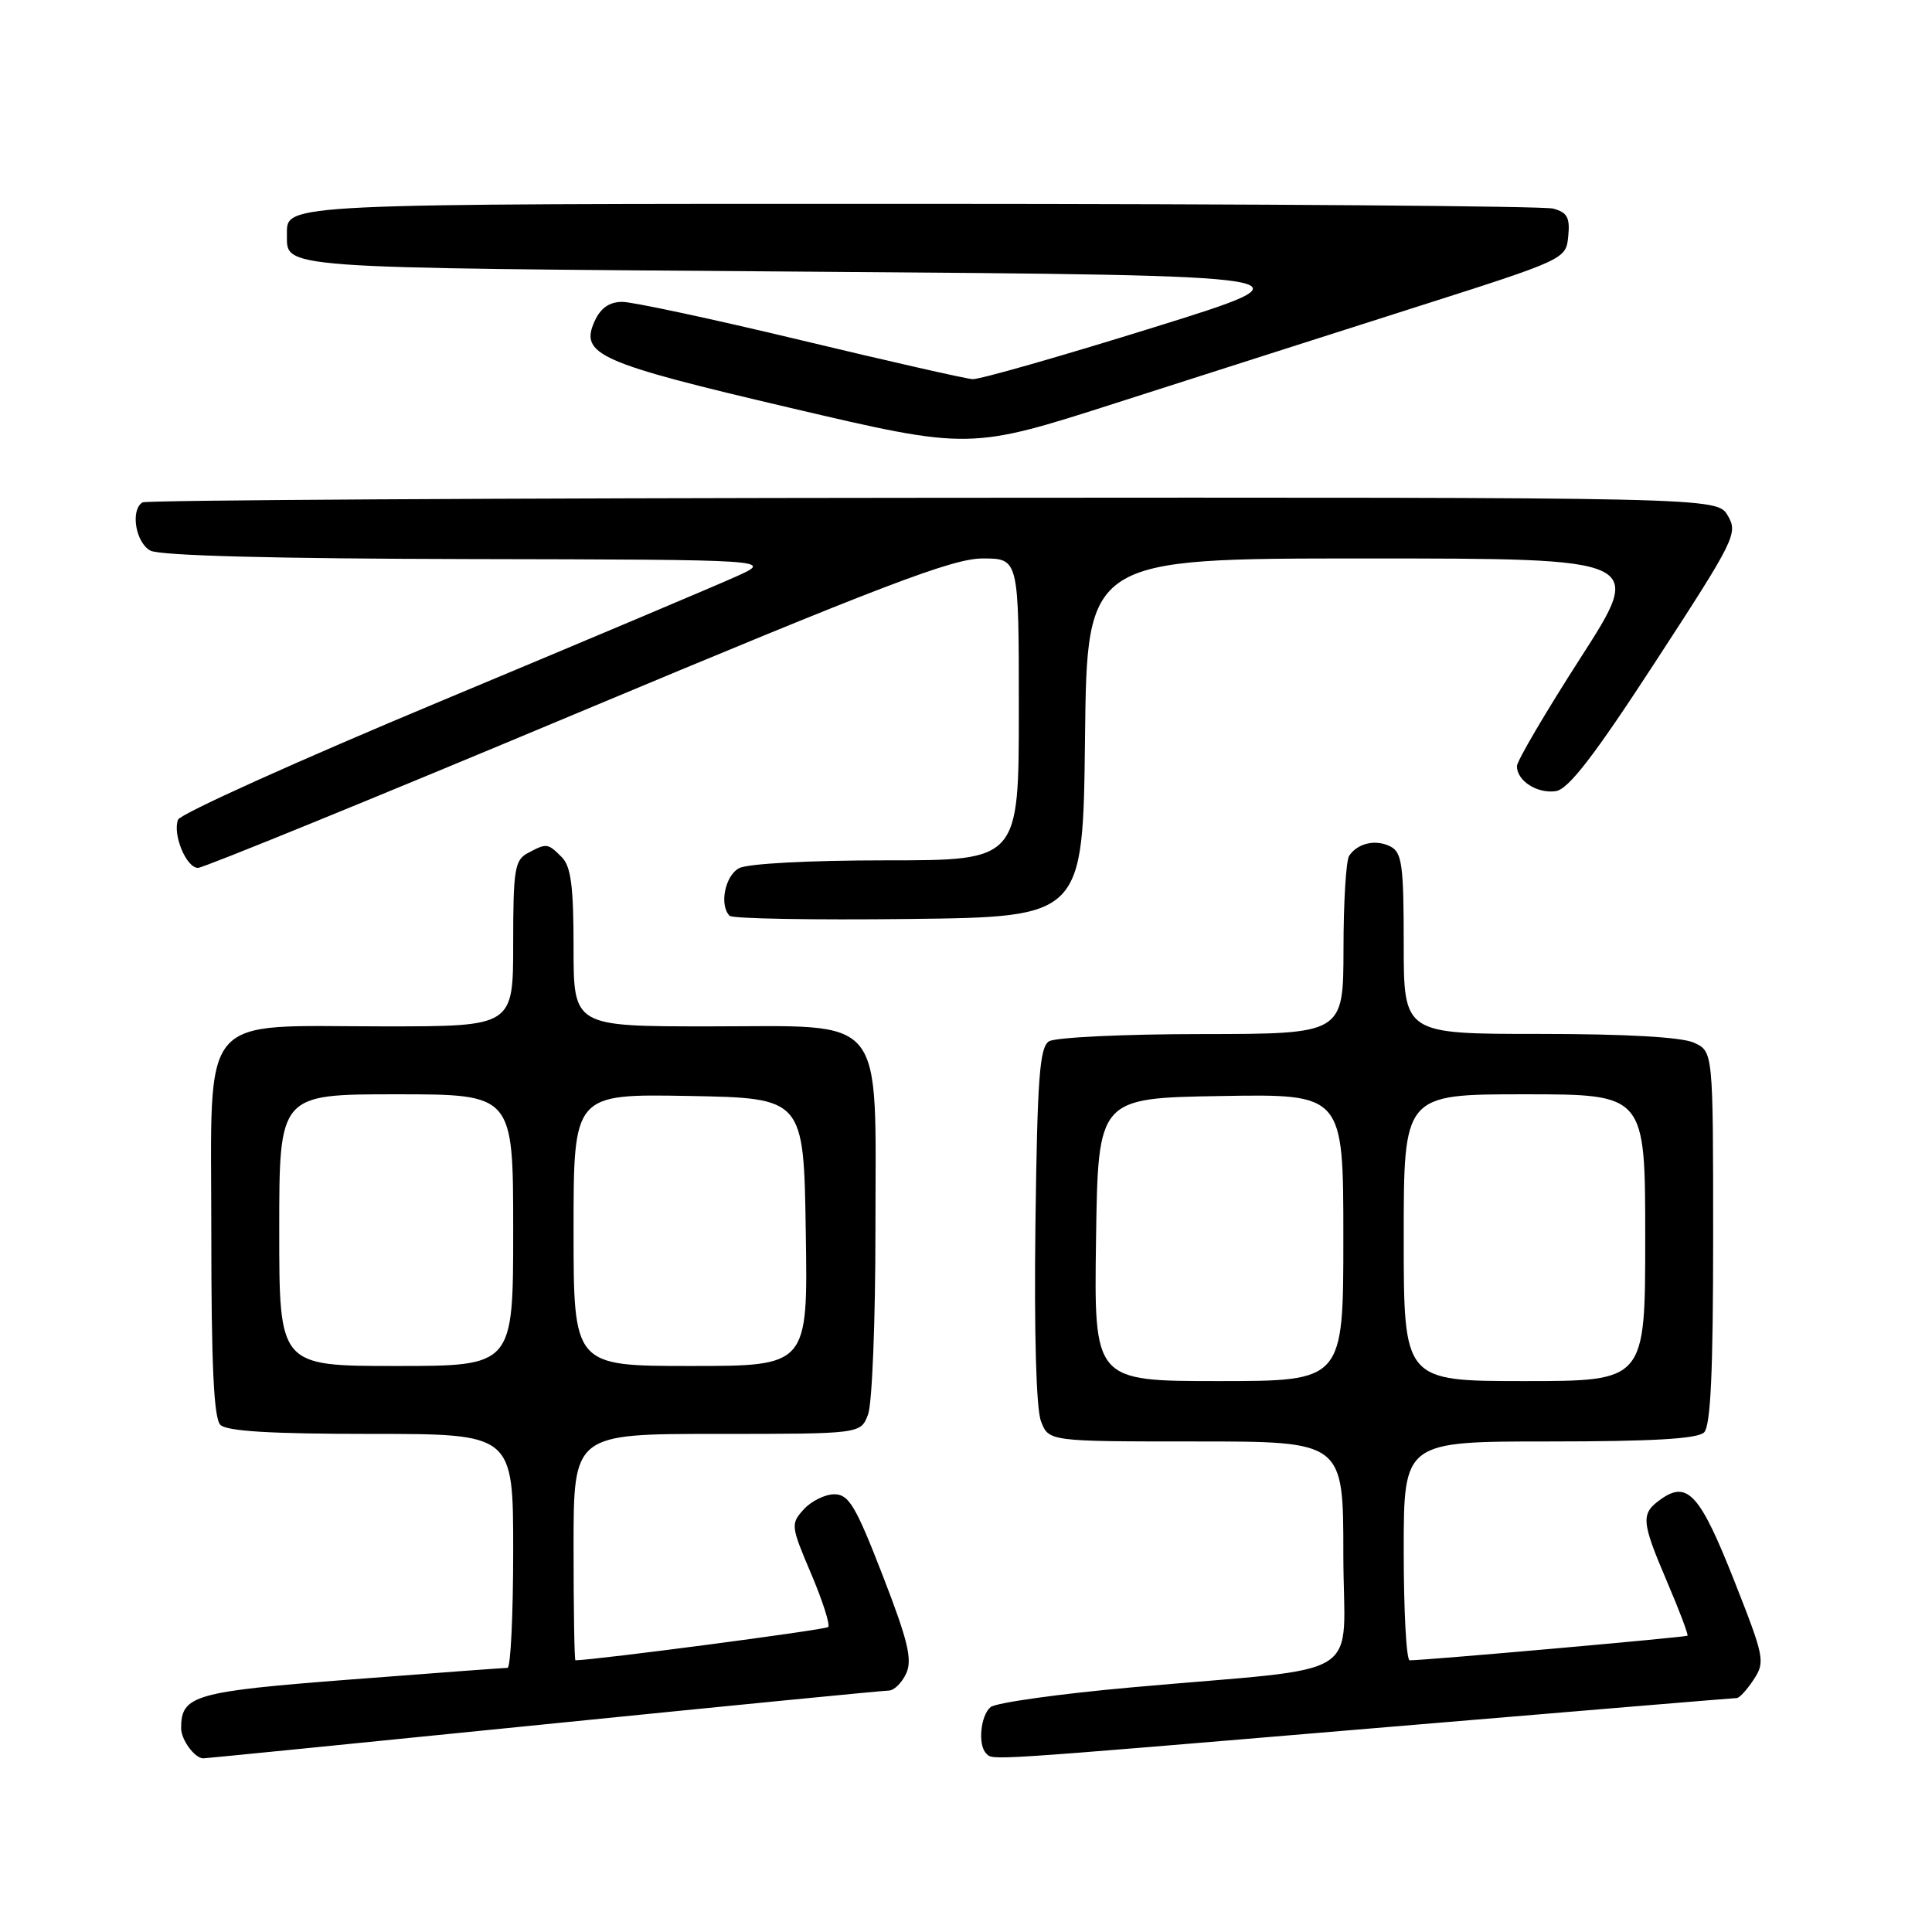 <?xml version="1.0" encoding="UTF-8" standalone="no"?>
<!DOCTYPE svg PUBLIC "-//W3C//DTD SVG 1.1//EN" "http://www.w3.org/Graphics/SVG/1.1/DTD/svg11.dtd" >
<svg xmlns="http://www.w3.org/2000/svg" xmlns:xlink="http://www.w3.org/1999/xlink" version="1.1" viewBox="0 0 256 256">
 <g >
 <path fill="currentColor"
d=" M 72.00 228.50 C 96.48 226.03 117.07 224.01 117.77 224.01 C 118.47 224.00 119.51 222.98 120.08 221.73 C 120.91 219.90 120.32 217.42 116.95 208.73 C 113.38 199.52 112.47 198.00 110.55 198.00 C 109.32 198.00 107.50 198.90 106.50 200.00 C 104.75 201.93 104.79 202.20 107.48 208.53 C 109.01 212.13 110.02 215.31 109.74 215.59 C 109.37 215.96 79.09 219.94 76.25 220.00 C 76.11 220.00 76.00 213.25 76.00 205.00 C 76.00 190.00 76.00 190.00 95.02 190.00 C 114.05 190.00 114.05 190.00 115.02 187.43 C 115.56 186.02 116.00 175.06 116.00 163.07 C 116.00 133.87 117.73 136.00 93.93 136.00 C 76.00 136.00 76.00 136.00 76.00 125.57 C 76.00 117.42 75.66 114.80 74.43 113.57 C 72.57 111.71 72.44 111.70 69.93 113.04 C 68.20 113.96 68.00 115.22 68.00 125.04 C 68.00 136.00 68.00 136.00 50.95 136.00 C 26.01 136.00 28.00 133.63 28.00 163.33 C 28.00 180.87 28.33 187.93 29.20 188.80 C 30.05 189.65 35.91 190.00 49.20 190.00 C 68.00 190.00 68.00 190.00 68.00 205.50 C 68.00 214.03 67.66 221.00 67.25 221.00 C 66.84 221.00 57.50 221.69 46.50 222.54 C 25.71 224.14 24.00 224.63 24.00 228.99 C 24.00 230.54 25.82 233.01 26.95 232.99 C 27.25 232.99 47.52 230.97 72.00 228.50 Z  M 182.00 229.00 C 208.12 226.80 229.79 225.00 230.13 225.00 C 230.48 225.00 231.50 223.89 232.38 222.54 C 233.92 220.20 233.79 219.58 229.80 209.47 C 225.30 198.06 223.62 196.18 220.15 198.60 C 217.37 200.56 217.43 201.46 220.92 209.65 C 222.53 213.41 223.73 216.60 223.60 216.74 C 223.39 216.94 188.94 220.00 186.79 220.00 C 186.35 220.00 186.00 213.47 186.00 205.50 C 186.00 191.00 186.00 191.00 205.30 191.00 C 218.98 191.00 224.95 190.65 225.80 189.80 C 226.67 188.93 227.00 181.79 227.00 163.96 C 227.00 139.32 227.00 139.32 224.45 138.16 C 222.82 137.42 215.45 137.00 203.95 137.00 C 186.00 137.00 186.00 137.00 186.00 125.04 C 186.00 114.65 185.77 112.95 184.25 112.17 C 182.31 111.17 179.89 111.71 178.77 113.40 C 178.36 114.00 178.02 119.56 178.02 125.75 C 178.00 137.00 178.00 137.00 159.25 137.02 C 148.94 137.02 139.82 137.46 139.00 137.98 C 137.75 138.77 137.45 142.83 137.20 162.27 C 137.02 176.55 137.30 186.65 137.93 188.30 C 138.95 191.00 138.95 191.00 158.48 191.00 C 178.00 191.00 178.00 191.00 178.00 205.93 C 178.00 223.08 181.73 220.73 150.01 223.58 C 140.39 224.44 131.95 225.62 131.26 226.20 C 129.92 227.31 129.55 231.21 130.67 232.33 C 131.61 233.27 129.71 233.40 182.00 229.00 Z  M 143.77 97.75 C 144.04 74.00 144.04 74.00 180.96 74.00 C 217.89 74.00 217.89 74.00 209.45 87.14 C 204.80 94.37 201.00 100.84 201.00 101.52 C 201.00 103.47 203.67 105.18 206.15 104.83 C 207.83 104.58 211.21 100.20 219.39 87.63 C 229.90 71.49 230.32 70.66 228.94 68.32 C 227.50 65.89 227.50 65.89 123.63 65.96 C 66.51 66.00 19.37 66.27 18.88 66.57 C 17.25 67.58 17.97 71.91 19.93 72.96 C 21.17 73.63 36.47 74.03 62.18 74.08 C 102.50 74.16 102.50 74.16 97.50 76.41 C 94.75 77.65 77.12 85.09 58.32 92.94 C 39.52 100.79 23.89 107.84 23.59 108.61 C 22.85 110.57 24.68 115.00 26.24 115.00 C 26.94 115.00 49.54 105.78 76.46 94.50 C 117.09 77.49 126.22 74.00 130.20 74.00 C 135.00 74.00 135.00 74.00 135.00 94.00 C 135.00 114.00 135.00 114.00 117.43 114.00 C 107.24 114.00 99.06 114.43 97.93 115.04 C 96.06 116.04 95.29 119.95 96.68 121.35 C 97.06 121.73 107.75 121.92 120.43 121.77 C 143.50 121.50 143.50 121.50 143.77 97.75 Z  M 187.50 40.73 C 207.45 34.37 207.50 34.35 207.80 31.31 C 208.05 28.84 207.67 28.14 205.80 27.64 C 204.54 27.30 166.80 27.02 121.95 27.01 C 37.51 27.00 37.98 26.98 38.02 30.95 C 38.06 35.65 35.58 35.47 107.46 36.00 C 174.99 36.50 174.99 36.50 152.75 43.42 C 140.51 47.23 129.77 50.30 128.87 50.24 C 127.98 50.19 117.73 47.86 106.10 45.07 C 94.47 42.28 83.83 40.00 82.46 40.00 C 80.75 40.00 79.59 40.81 78.80 42.54 C 76.78 46.98 79.22 48.07 104.78 54.06 C 128.50 59.62 128.50 59.62 148.00 53.36 C 158.72 49.92 176.50 44.24 187.50 40.73 Z  M 37.00 163.00 C 37.00 145.00 37.00 145.00 52.50 145.00 C 68.00 145.00 68.00 145.00 68.00 163.00 C 68.00 181.00 68.00 181.00 52.50 181.00 C 37.00 181.00 37.00 181.00 37.00 163.00 Z  M 76.00 162.97 C 76.00 144.95 76.00 144.95 91.25 145.22 C 106.50 145.50 106.50 145.50 106.77 163.25 C 107.05 181.00 107.05 181.00 91.52 181.00 C 76.00 181.00 76.00 181.00 76.00 162.97 Z  M 145.23 164.25 C 145.50 145.50 145.50 145.50 161.75 145.23 C 178.00 144.95 178.00 144.95 178.00 163.98 C 178.00 183.00 178.00 183.00 161.48 183.00 C 144.96 183.00 144.96 183.00 145.23 164.25 Z  M 186.00 164.00 C 186.00 145.00 186.00 145.00 202.00 145.00 C 218.00 145.00 218.00 145.00 218.00 164.00 C 218.00 183.00 218.00 183.00 202.00 183.00 C 186.00 183.00 186.00 183.00 186.00 164.00 Z "/>
</g>
</svg>